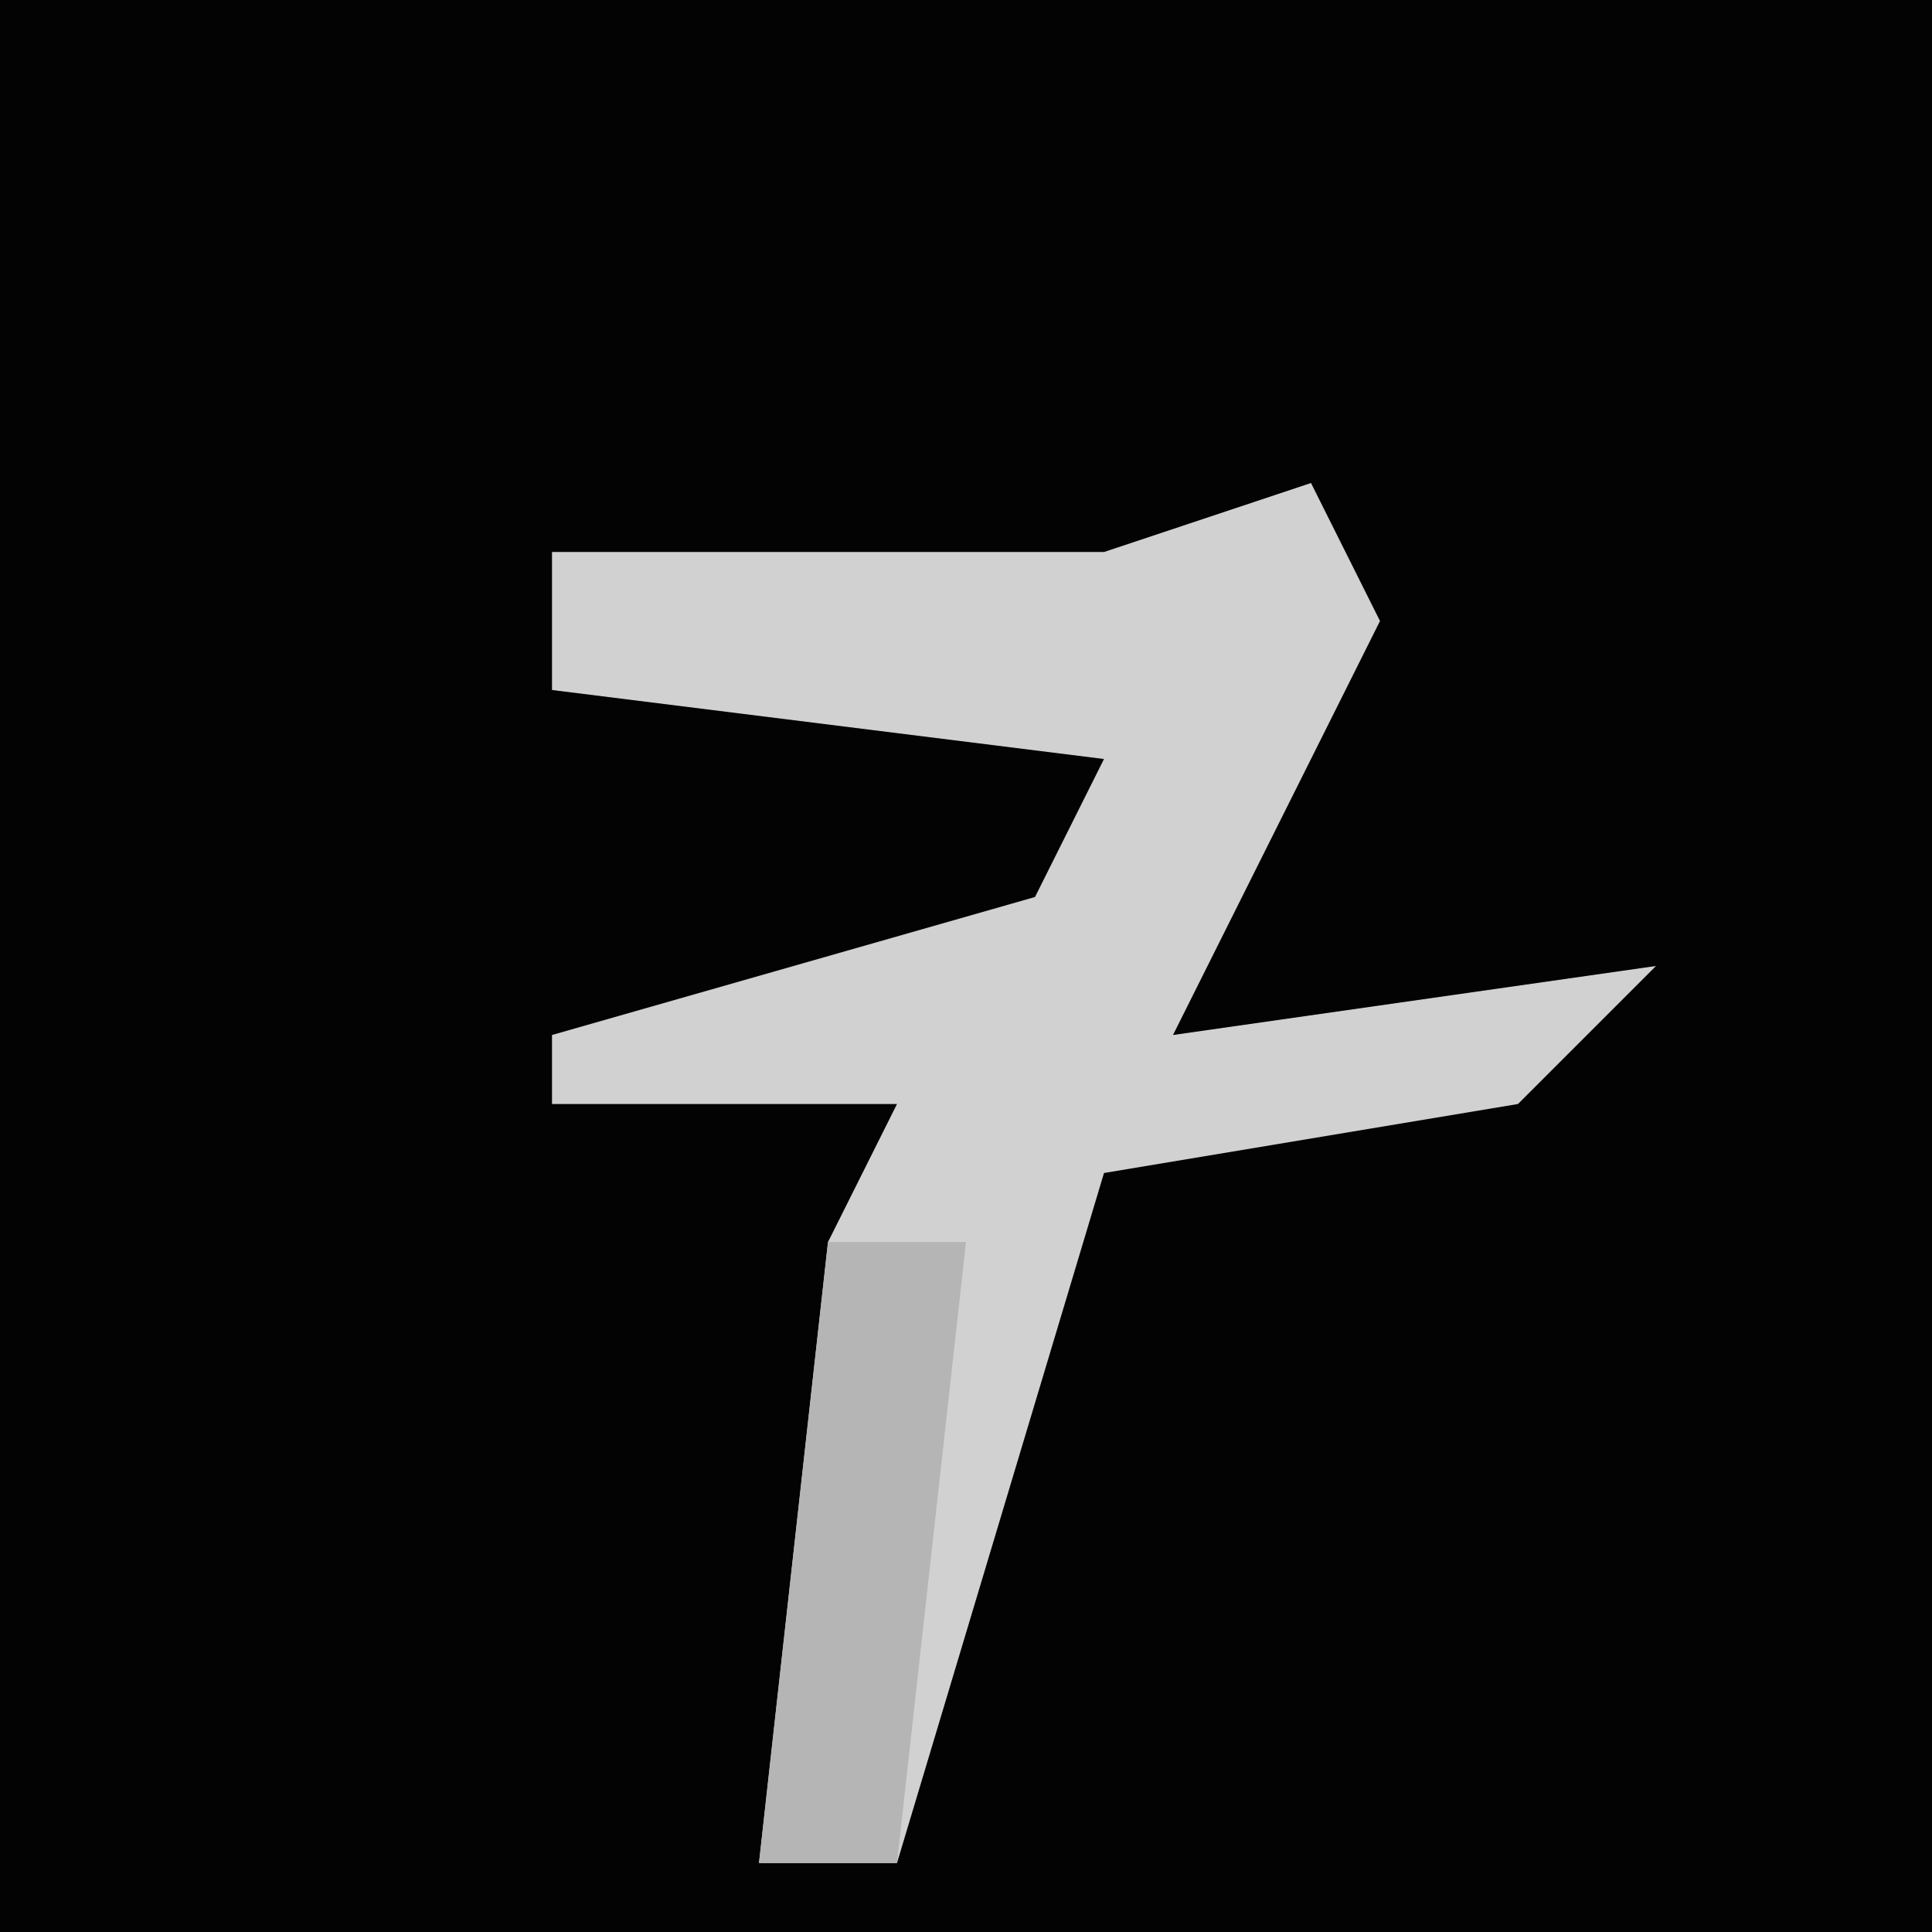 <?xml version="1.0" encoding="UTF-8"?>
<svg version="1.1" xmlns="http://www.w3.org/2000/svg" width="28" height="28">
<path d="M0,0 L28,0 L28,28 L0,28 Z " fill="#030303" transform="translate(0,0)"/>
<path d="M0,0 L1,2 L-2,8 L5,7 L3,9 L-3,10 L-6,20 L-8,20 L-7,11 L-6,9 L-11,9 L-11,8 L-4,6 L-3,4 L-11,3 L-11,1 L-3,1 Z " fill="#D1D1D1" transform="translate(19,7)"/>
<path d="M0,0 L2,0 L1,9 L-1,9 Z " fill="#B5B5B5" transform="translate(12,18)"/>
</svg>
